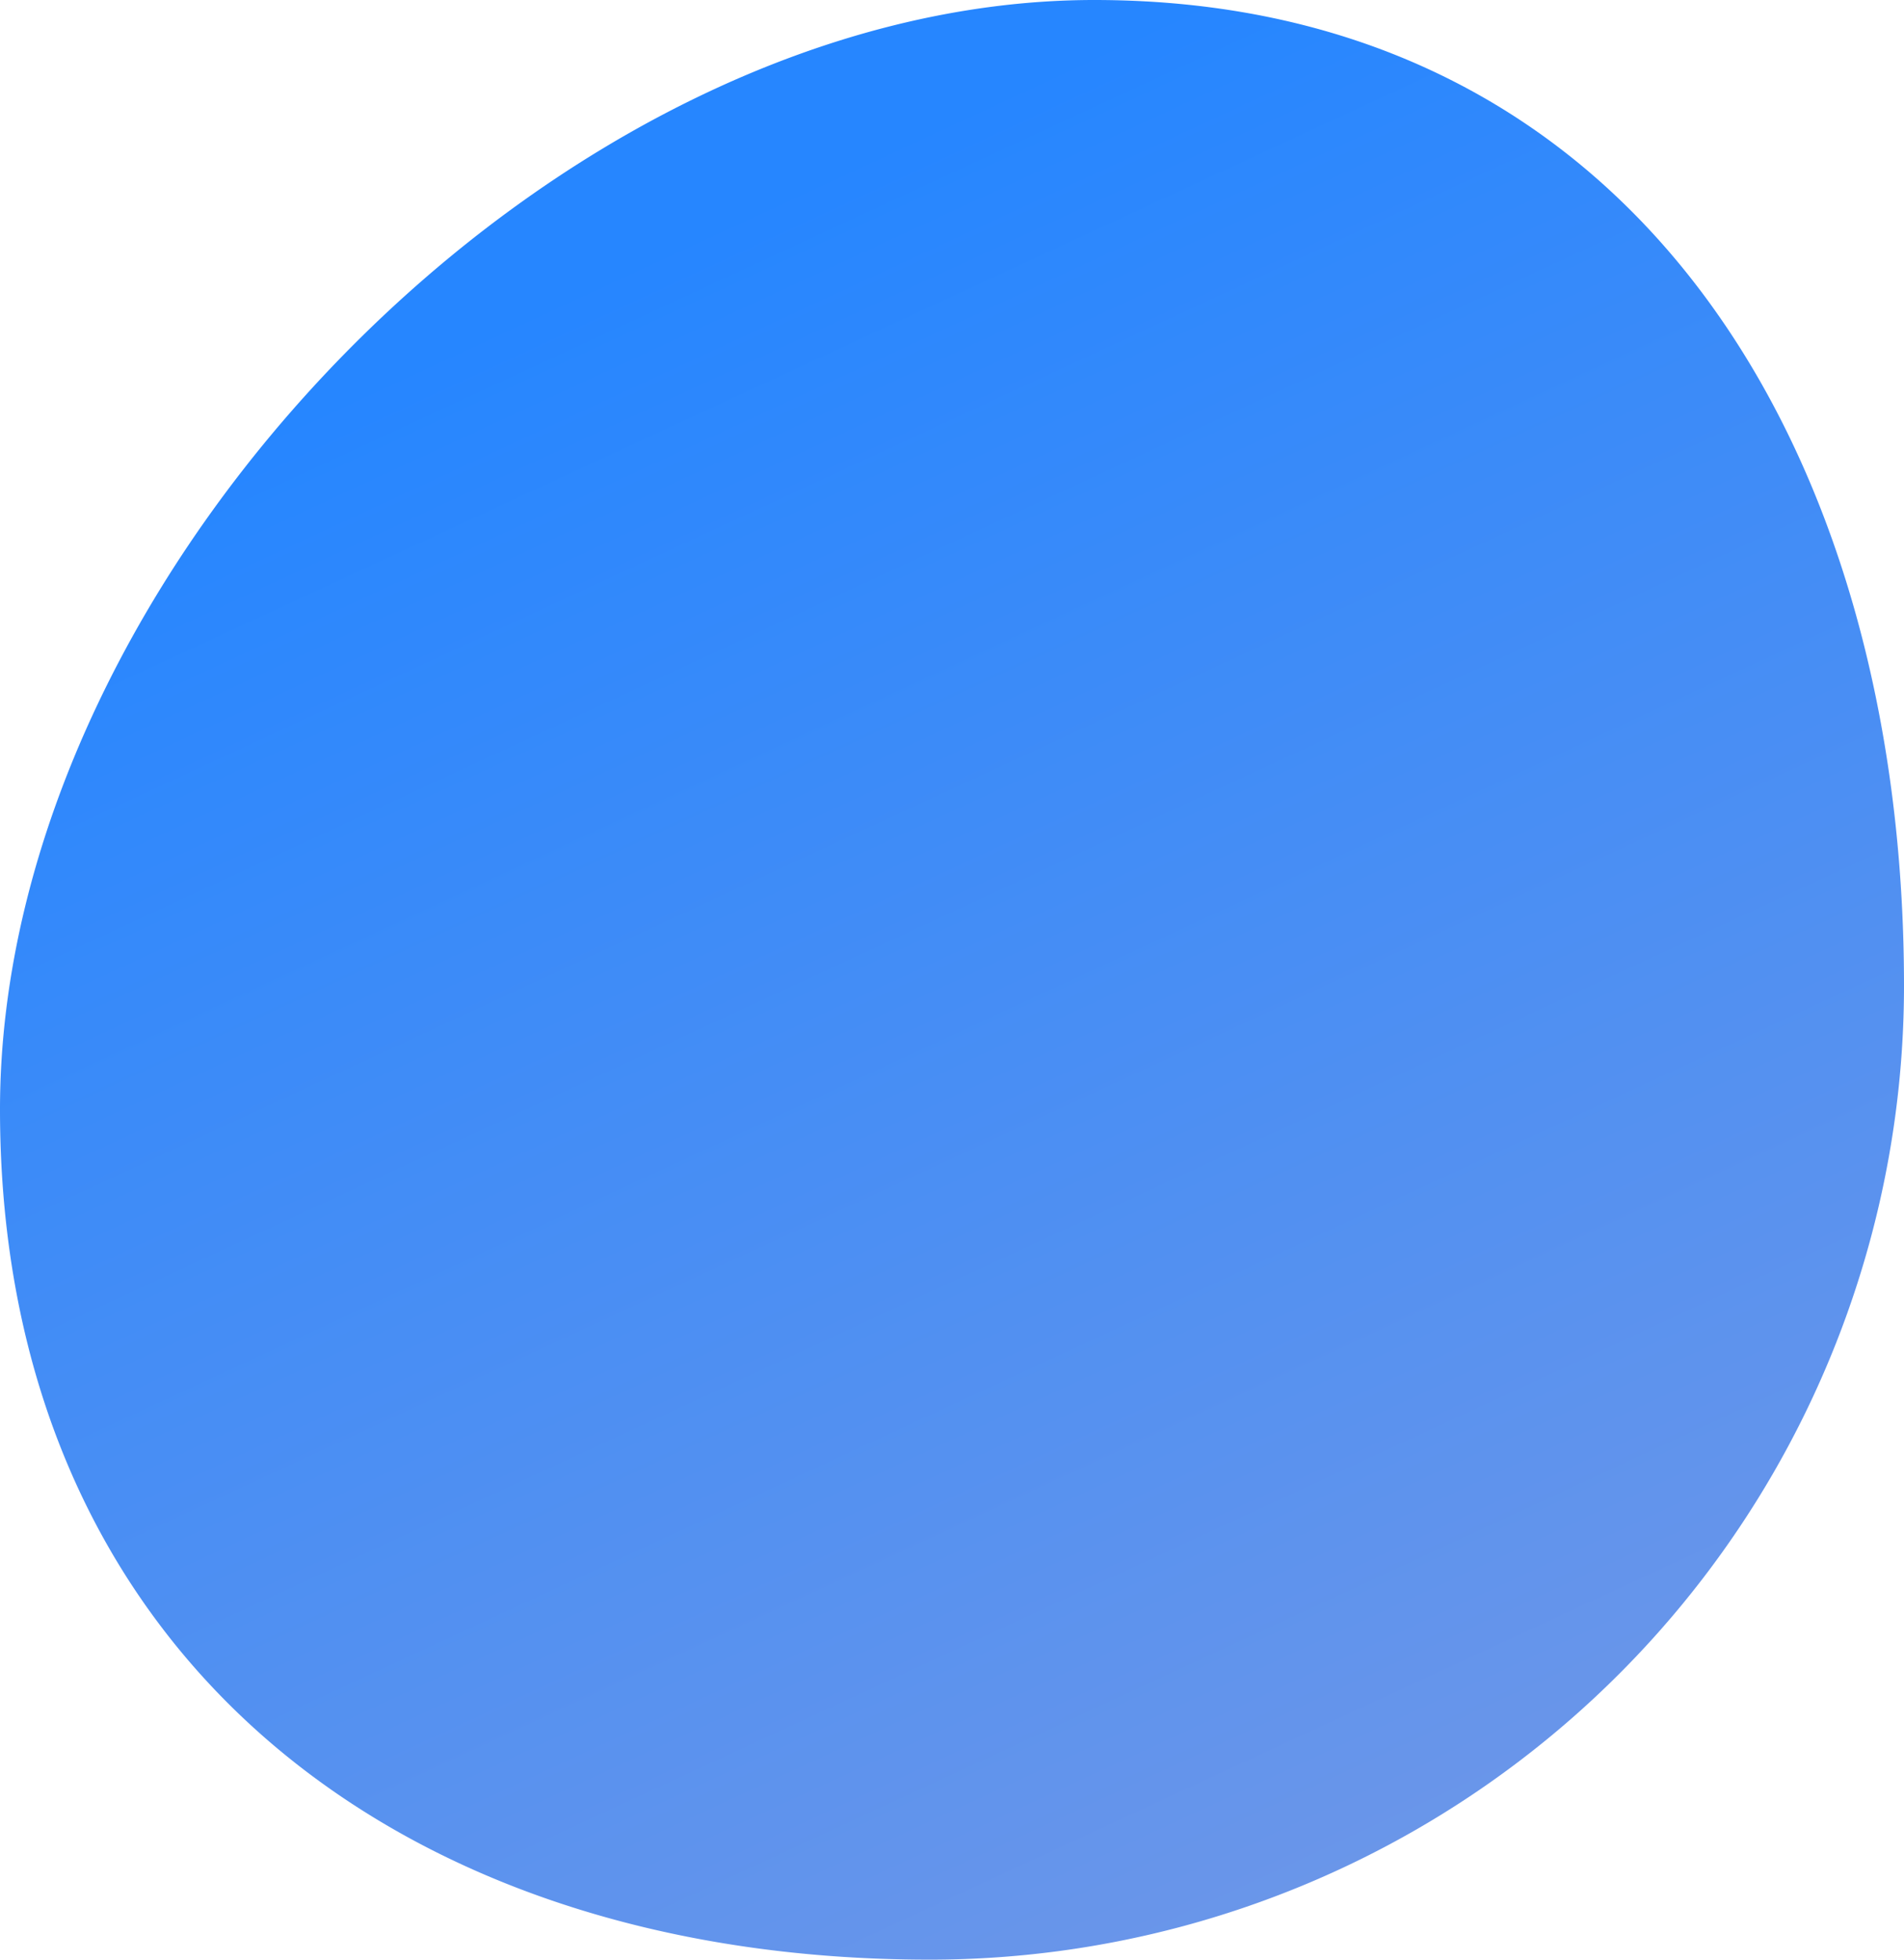 <svg xmlns="http://www.w3.org/2000/svg" xmlns:xlink="http://www.w3.org/1999/xlink" width="31.273" height="32.193" viewBox="0 0 31.273 32.193">
  <defs>
    <linearGradient id="linear-gradient" x1="0.318" y1="0.146" x2="0.685" y2="0.97" gradientUnits="objectBoundingBox">
      <stop offset="0" stop-color="#2686ff"/>
      <stop offset="1" stop-color="#6b96e9"/>
    </linearGradient>
  </defs>
  <path id="Path_3472" data-name="Path 3472" d="M18.7-.193C27.535-.193,32,7.163,32,16A16,16,0,0,1,16,32C7.163,32,.727,26.87.727,18.033S9.862-.193,18.7-.193Z" transform="translate(-0.727 0.193)" fill="url(#linear-gradient)"/>
</svg>
